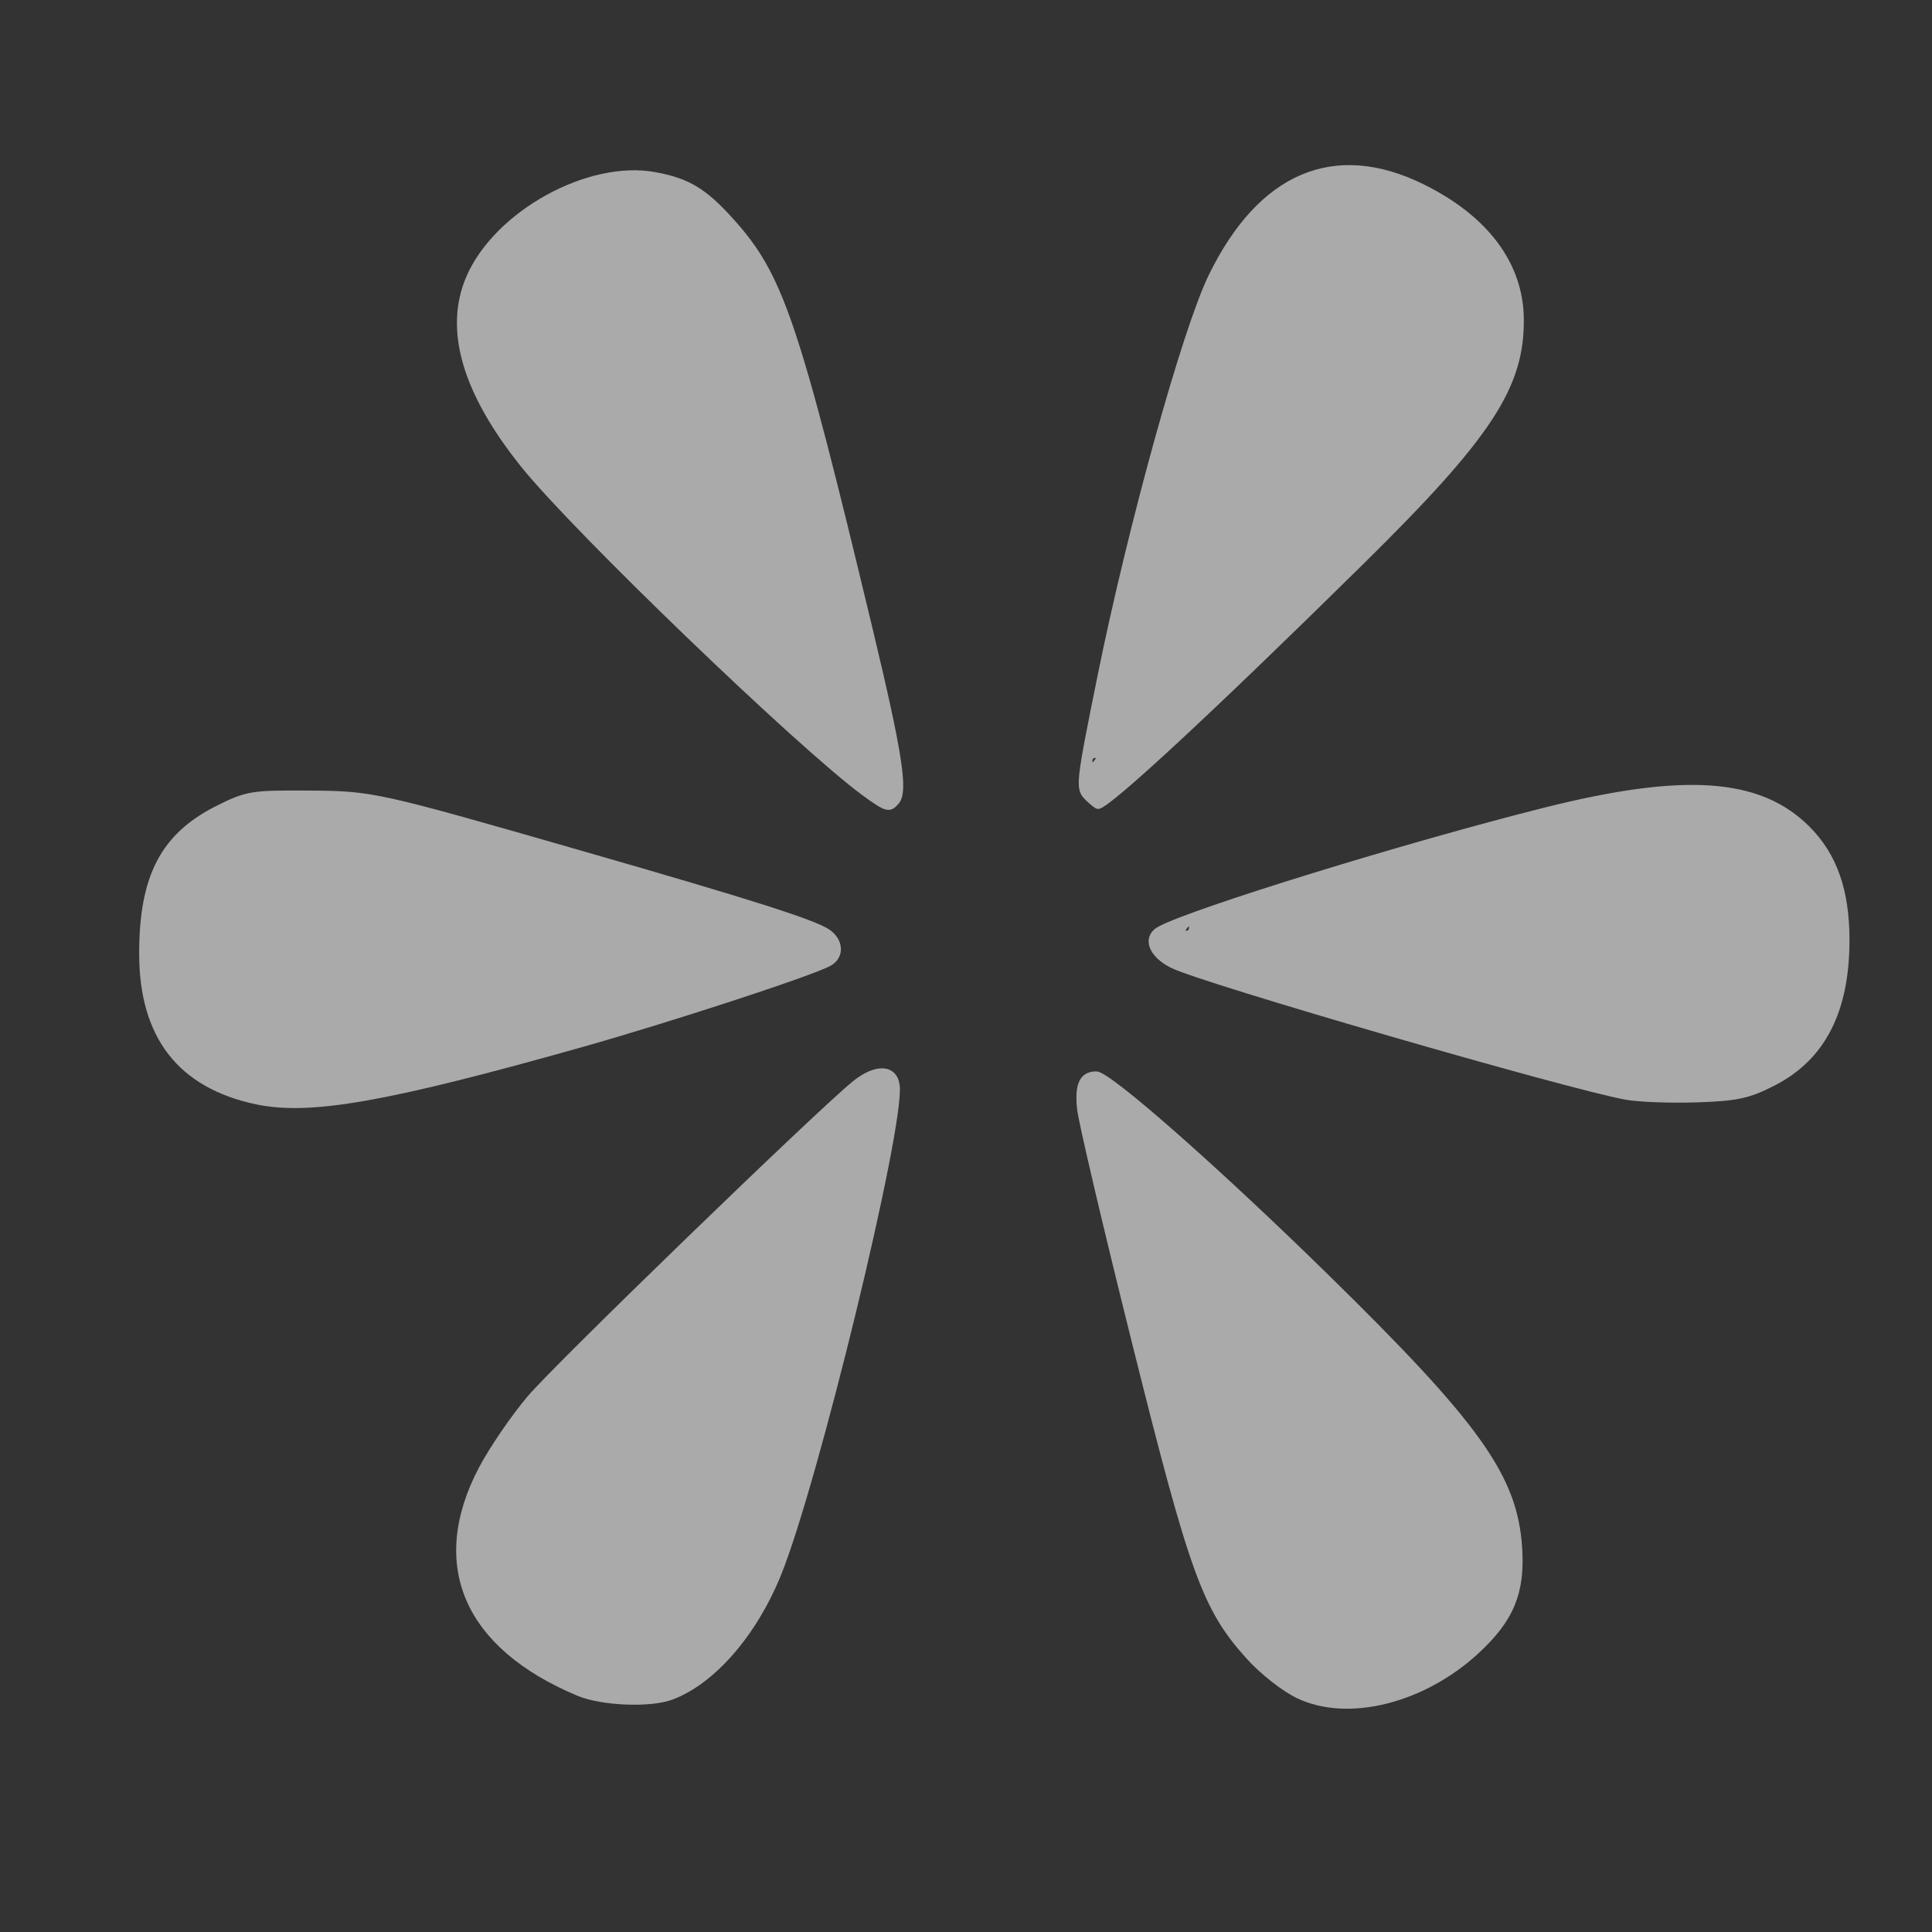 <?xml version="1.0" encoding="UTF-8" standalone="no"?>
<svg
   xmlns:dc="http://purl.org/dc/elements/1.1/"
   xmlns:cc="http://creativecommons.org/ns#"
   xmlns:rdf="http://www.w3.org/1999/02/22-rdf-syntax-ns#"
   xmlns:svg="http://www.w3.org/2000/svg"
   xmlns="http://www.w3.org/2000/svg"
   xmlns:xlink="http://www.w3.org/1999/xlink"
   version="1.0"
   width="580"
   height="580"
   id="svg2">
  <rect width="100%" height="100%" fill="#333333" stroke="none"/>
  <defs
     id="defs4" />
  <path
     style="fill:#ffffff;fill-opacity:1;stroke:#ffffff;stroke-width:14;stroke-miterlimit:4;stroke-dasharray:none;stroke-opacity:1;stroke-linecap:round;stroke-linejoin:round"
     d="M 430.216,-99.78 C 429.638,-99.137 409.238,-153.723 393.218,-219.919 C 389.566,-235.008 363.068,-312.816 428.923,-312.78 C 496.311,-312.743 469.607,-233.991 464.591,-216.095 C 446.912,-153.019 430.794,-100.423 430.216,-99.78 z"
     id="path6015" />
  <use
     x="0"
     y="0"
     xlink:href="#path6015"
     id="use6037"
     transform="matrix(0.866,-0.5,0.5,0.866,456.898,297.2)"
     width="580"
     height="580" />
  <path
     style="opacity:1;fill:#aaaaaa;fill-opacity:1;fill-rule:nonzero;stroke:#aaaaaa;stroke-width:1.534;stroke-linecap:square;stroke-linejoin:round;stroke-miterlimit:4;stroke-dasharray:none;stroke-opacity:1"
     d="m 389.749,509.137 c -4.365,-2.081 -10.868,-7.192 -15.008,-11.796 -13.047,-14.511 -16.853,-25.025 -34.142,-94.3 -8.666,-34.726 -16.089,-66.322 -16.494,-70.213 -0.762,-7.317 0.736,-10.423 5.028,-10.423 3.714,0 35.852,28.286 68.811,60.562 45.77,44.823 56.847,60.347 58.246,81.634 0.888,13.505 -2.442,21.564 -12.891,31.196 -16.102,14.842 -38.626,20.453 -53.55,13.34 z"
     id="path845" />
  <path
     style="opacity:1;fill:#aaaaaa;fill-opacity:1;fill-rule:nonzero;stroke:#aaaaaa;stroke-width:1.534;stroke-linecap:square;stroke-linejoin:round;stroke-miterlimit:4;stroke-dasharray:none;stroke-opacity:1"
     d="m 488.099,329.373 c -17.824,-3.266 -126.529,-34.783 -136.105,-39.462 -6.627,-3.238 -8.47,-8.593 -3.813,-11.085 10.293,-5.509 74.363,-25.257 115.413,-35.574 42.044,-10.567 64.612,-9.016 79.062,5.434 8.084,8.084 11.81,18.676 11.805,33.555 -0.008,21.36 -7.238,35.402 -22.139,42.997 -7.471,3.808 -10.856,4.534 -23.016,4.936 -7.841,0.259 -17.384,-0.102 -21.207,-0.802 z m -130.377,-50.725 c 0,-0.844 -0.304,-1.534 -0.677,-1.534 -0.372,0 -1.103,0.69 -1.625,1.534 -0.522,0.844 -0.217,1.534 0.677,1.534 0.894,0 1.625,-0.69 1.625,-1.534 z"
     id="path847" />
  <path
     style="opacity:1;fill:#aaaaaa;fill-opacity:1;fill-rule:nonzero;stroke:#aaaaaa;stroke-width:1.534;stroke-linecap:square;stroke-linejoin:round;stroke-miterlimit:4;stroke-dasharray:none;stroke-opacity:1"
     d="m 326.415,239.587 c -2.887,-2.887 -2.775,-3.955 3.848,-36.647 9.176,-45.297 25.427,-103.883 33.288,-120.004 14.872,-30.5 37.115,-39.924 63.506,-26.91 19.009,9.374 29.42,23.265 29.634,39.537 0.267,20.398 -9.434,35.236 -47.706,72.964 -45.414,44.768 -76.473,73.571 -79.337,73.571 -0.397,0 -1.852,-1.13 -3.233,-2.511 z m 3.059,-11.299 c 0.522,-0.844 0.217,-1.534 -0.677,-1.534 -0.894,0 -1.625,0.69 -1.625,1.534 0,0.844 0.304,1.534 0.677,1.534 0.372,0 1.103,-0.69 1.625,-1.534 z"
     id="path849" />
  <path
     style="opacity:1;fill:#aaaaaa;fill-opacity:1;fill-rule:nonzero;stroke:#aaaaaa;stroke-width:1.534;stroke-linecap:square;stroke-linejoin:round;stroke-miterlimit:4;stroke-dasharray:none;stroke-opacity:1"
     d="m 259.479,238.202 c -18.922,-13.79 -86.659,-78.955 -102.328,-98.443 -17.649,-21.951 -23.153,-40.815 -16.453,-56.39 8.32,-19.34 36.048,-34.651 56.003,-30.923 9.902,1.85 14.786,4.808 22.978,13.92 14.727,16.38 19.322,29.927 41.456,122.221 8.992,37.495 10.772,48.871 8.143,52.058 -2.217,2.688 -3.041,2.482 -9.799,-2.443 z"
     id="path851" />
  <path
     style="opacity:1;fill:#aaaaaa;fill-opacity:1;fill-rule:nonzero;stroke:#aaaaaa;stroke-width:1.534;stroke-linecap:square;stroke-linejoin:round;stroke-miterlimit:4;stroke-dasharray:none;stroke-opacity:1"
     d="m 77.078,330.789 c -23.011,-4.832 -34.514,-19.645 -34.533,-44.469 -0.018,-23.186 6.424,-35.53 22.824,-43.73 8.685,-4.343 10.204,-4.597 26.852,-4.493 19.785,0.123 20.169,0.208 83.624,18.46 49.022,14.1 68.005,20.126 72.5,23.013 4.203,2.7 4.49,7.622 0.567,9.721 -5.775,3.09 -48.236,16.963 -74.991,24.5 -57.938,16.322 -80.883,20.349 -96.841,16.998 z"
     id="path853" />
  <path
     style="opacity:1;fill:#aaaaaa;fill-opacity:1;fill-rule:nonzero;stroke:#aaaaaa;stroke-width:1.534;stroke-linecap:square;stroke-linejoin:round;stroke-miterlimit:4;stroke-dasharray:none;stroke-opacity:1"
     d="m 173.633,508.364 c -33.718,-14.112 -44.315,-38.616 -29.166,-67.445 3.119,-5.936 9.679,-15.524 14.577,-21.307 8.127,-9.595 86.688,-85.669 97.52,-94.432 6.437,-5.208 12.124,-4.863 12.77,0.775 1.437,12.538 -24.485,119.303 -35.62,146.707 -7.293,17.948 -19.713,32.205 -32.104,36.853 -6.412,2.405 -20.905,1.809 -27.976,-1.151 z"
     id="path855" />
</svg>
